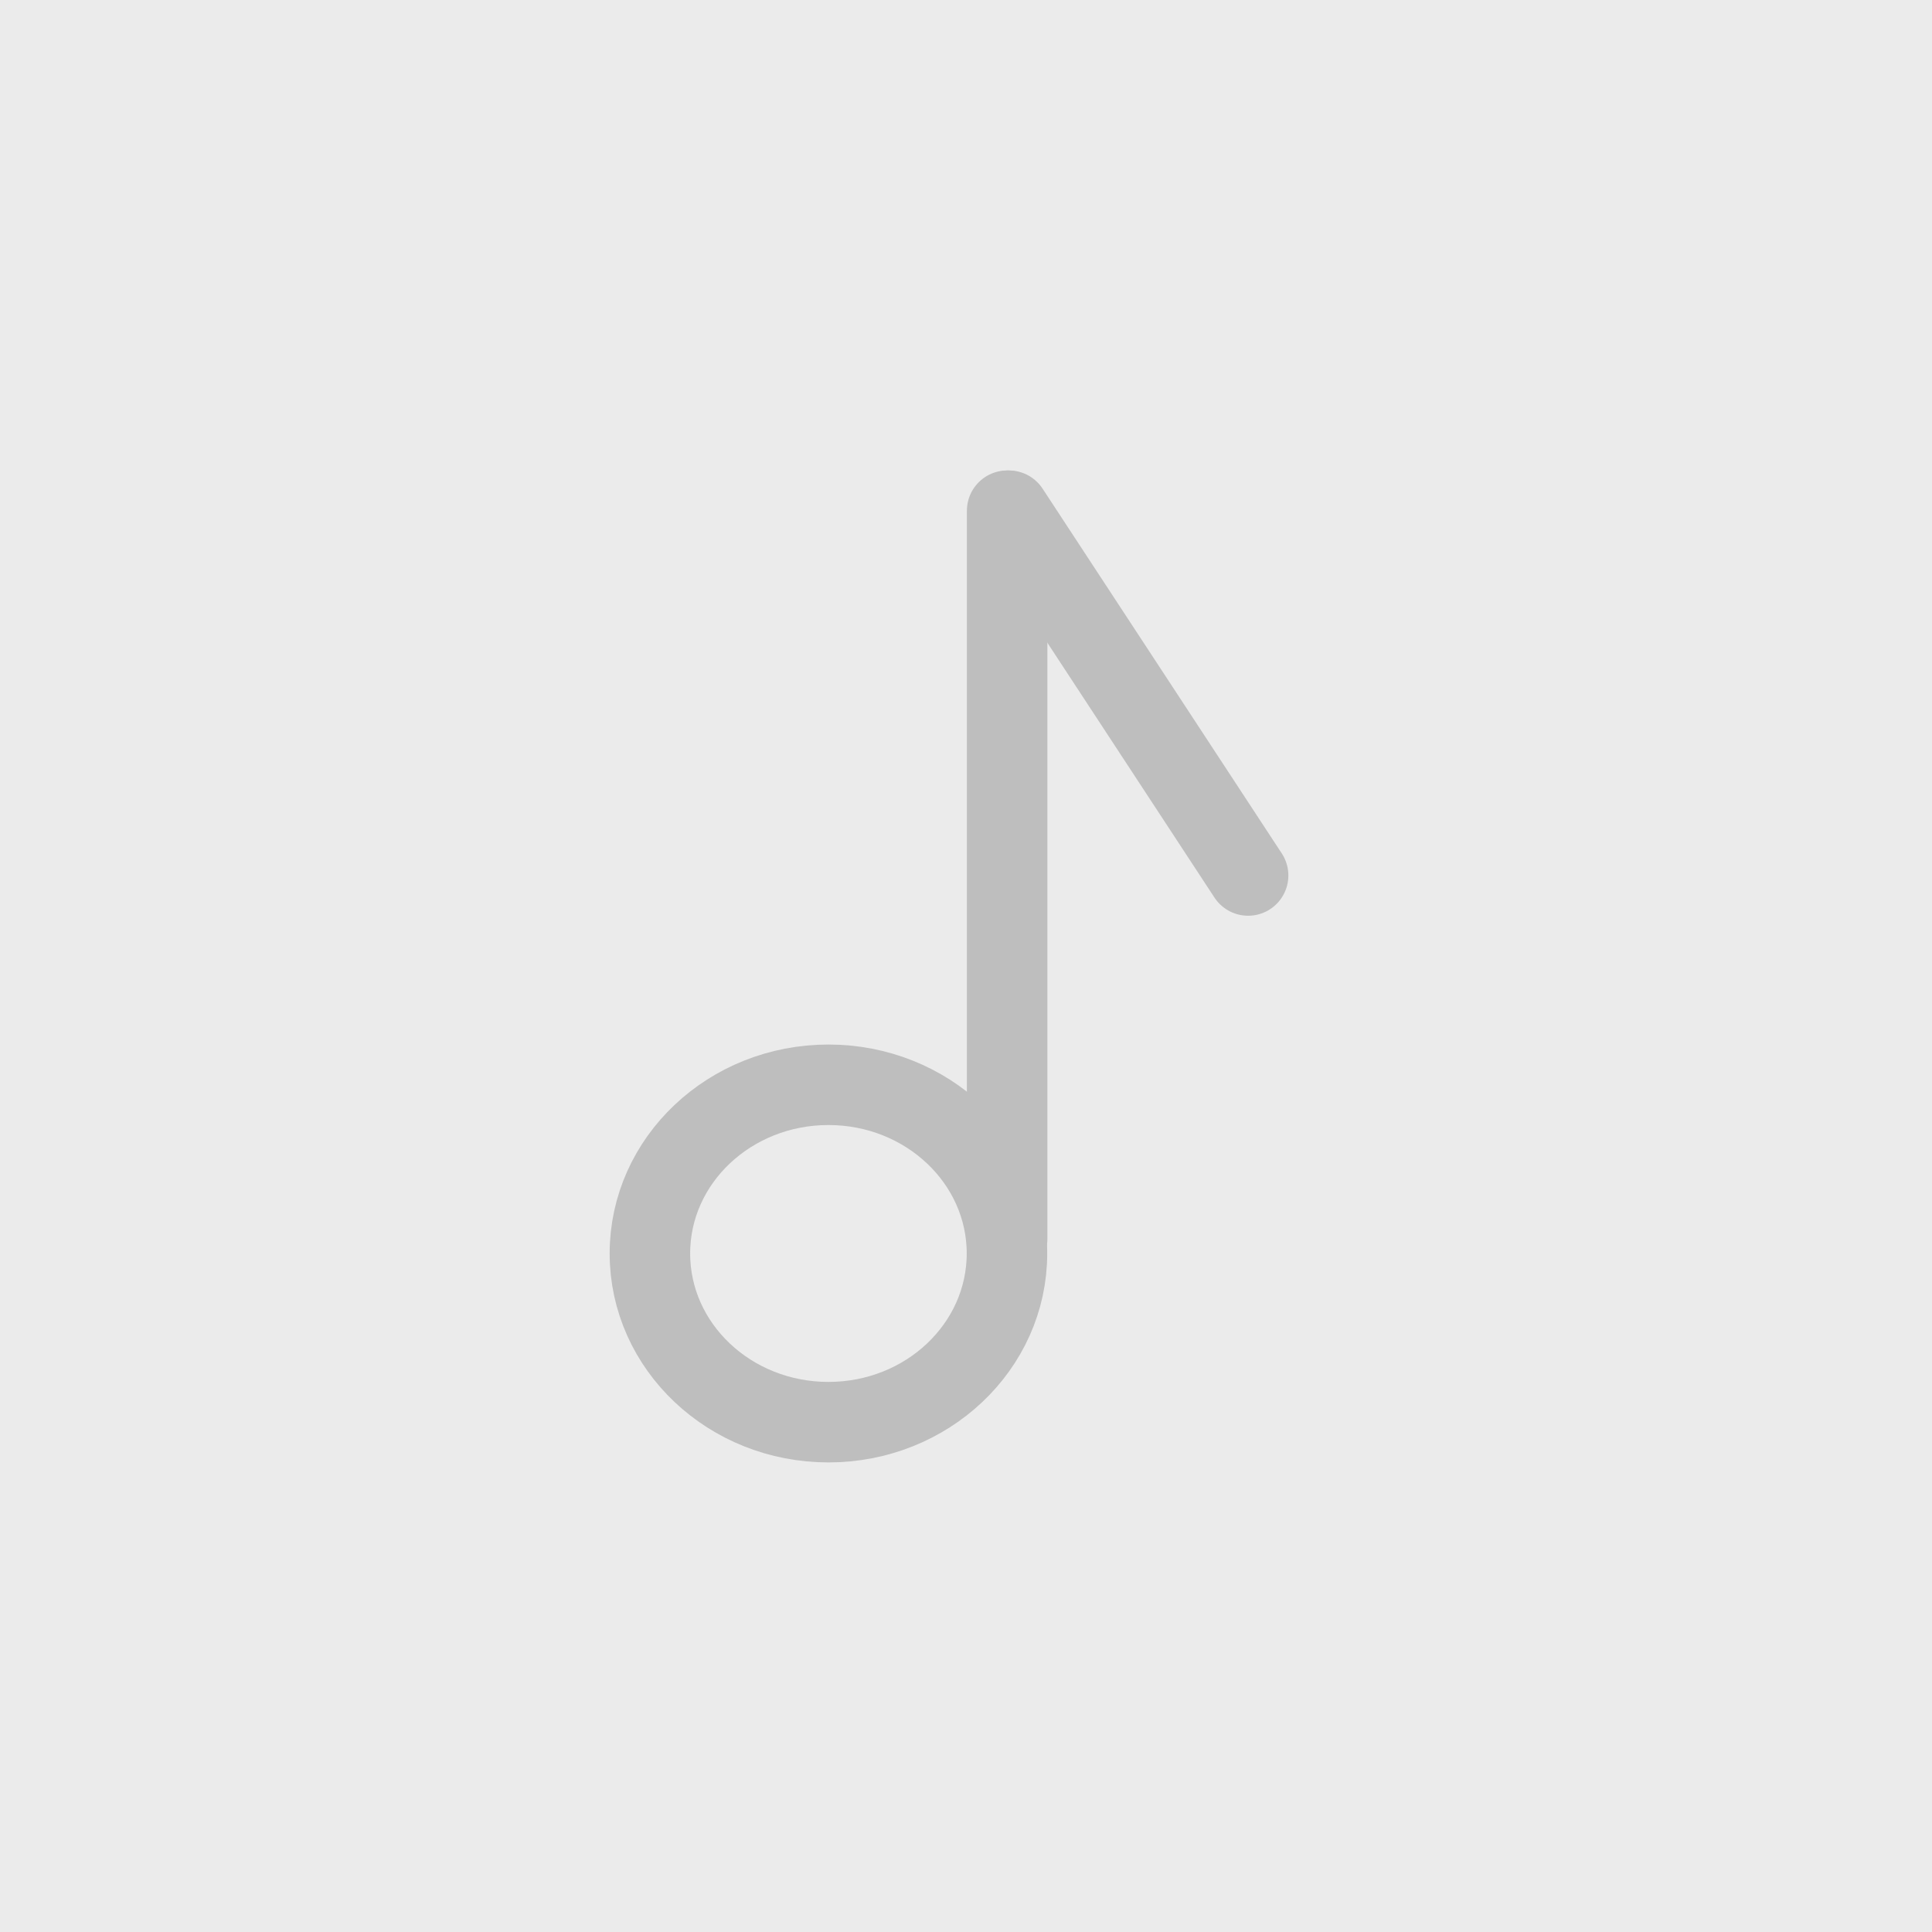 <?xml version="1.0" encoding="UTF-8" standalone="no"?>

<svg
   xmlns:dc="http://purl.org/dc/elements/1.1/"
   xmlns:cc="http://creativecommons.org/ns#"
   xmlns:rdf="http://www.w3.org/1999/02/22-rdf-syntax-ns#"
   xmlns:svg="http://www.w3.org/2000/svg"
   xmlns="http://www.w3.org/2000/svg"
   xmlns:sodipodi="http://sodipodi.sourceforge.net/DTD/sodipodi-0.dtd"
   xmlns:inkscape="http://www.inkscape.org/namespaces/inkscape"
   version="1.1"
   id="Layer_1"
   x="0px"
   y="0px"
   viewBox="0 0 1080 1080"
   style="enable-background:new 0 0 1080 1080;"
   xml:space="preserve"
   sodipodi:docname="no_image_light.svg"
   inkscape:version="0.92.4 (5da689c313, 2019-01-14)"><defs
   id="defs15" /><sodipodi:namedview
   pagecolor="#ffffff"
   bordercolor="#666666"
   borderopacity="1"
   objecttolerance="10"
   gridtolerance="10"
   guidetolerance="10"
   inkscape:pageopacity="0"
   inkscape:pageshadow="2"
   inkscape:window-width="1920"
   inkscape:window-height="1017"
   id="namedview13"
   showgrid="false"
   inkscape:zoom="0.21851852"
   inkscape:cx="-203.64407"
   inkscape:cy="540"
   inkscape:window-x="1912"
   inkscape:window-y="-8"
   inkscape:window-maximized="1"
   inkscape:current-layer="Layer_1" />
<style
   type="text/css"
   id="style2">
	.st0{fill:#232323;}
	.st1{fill:none;stroke:#4D4D4D;stroke-width:45;stroke-linecap:round;stroke-miterlimit:10;}
</style>
<rect
   class="st0"
   width="1080"
   height="1080"
   id="rect4"
   style="fill:#ebebeb;fill-opacity:1" />
<line
   class="st1"
   x1="564"
   y1="285.5"
   x2="697.7"
   y2="489.4"
   id="line6"
   style="stroke:#bebebe;stroke-opacity:1" />
<line
   class="st1"
   x1="563"
   y1="285.5"
   x2="563"
   y2="692.5"
   id="line8"
   style="stroke:#bebebe;stroke-opacity:1" />
<ellipse
   class="st1"
   cx="463.1"
   cy="700.7"
   rx="99.8"
   ry="94.3"
   id="ellipse10"
   style="stroke:#bebebe;stroke-opacity:1" />
</svg>
